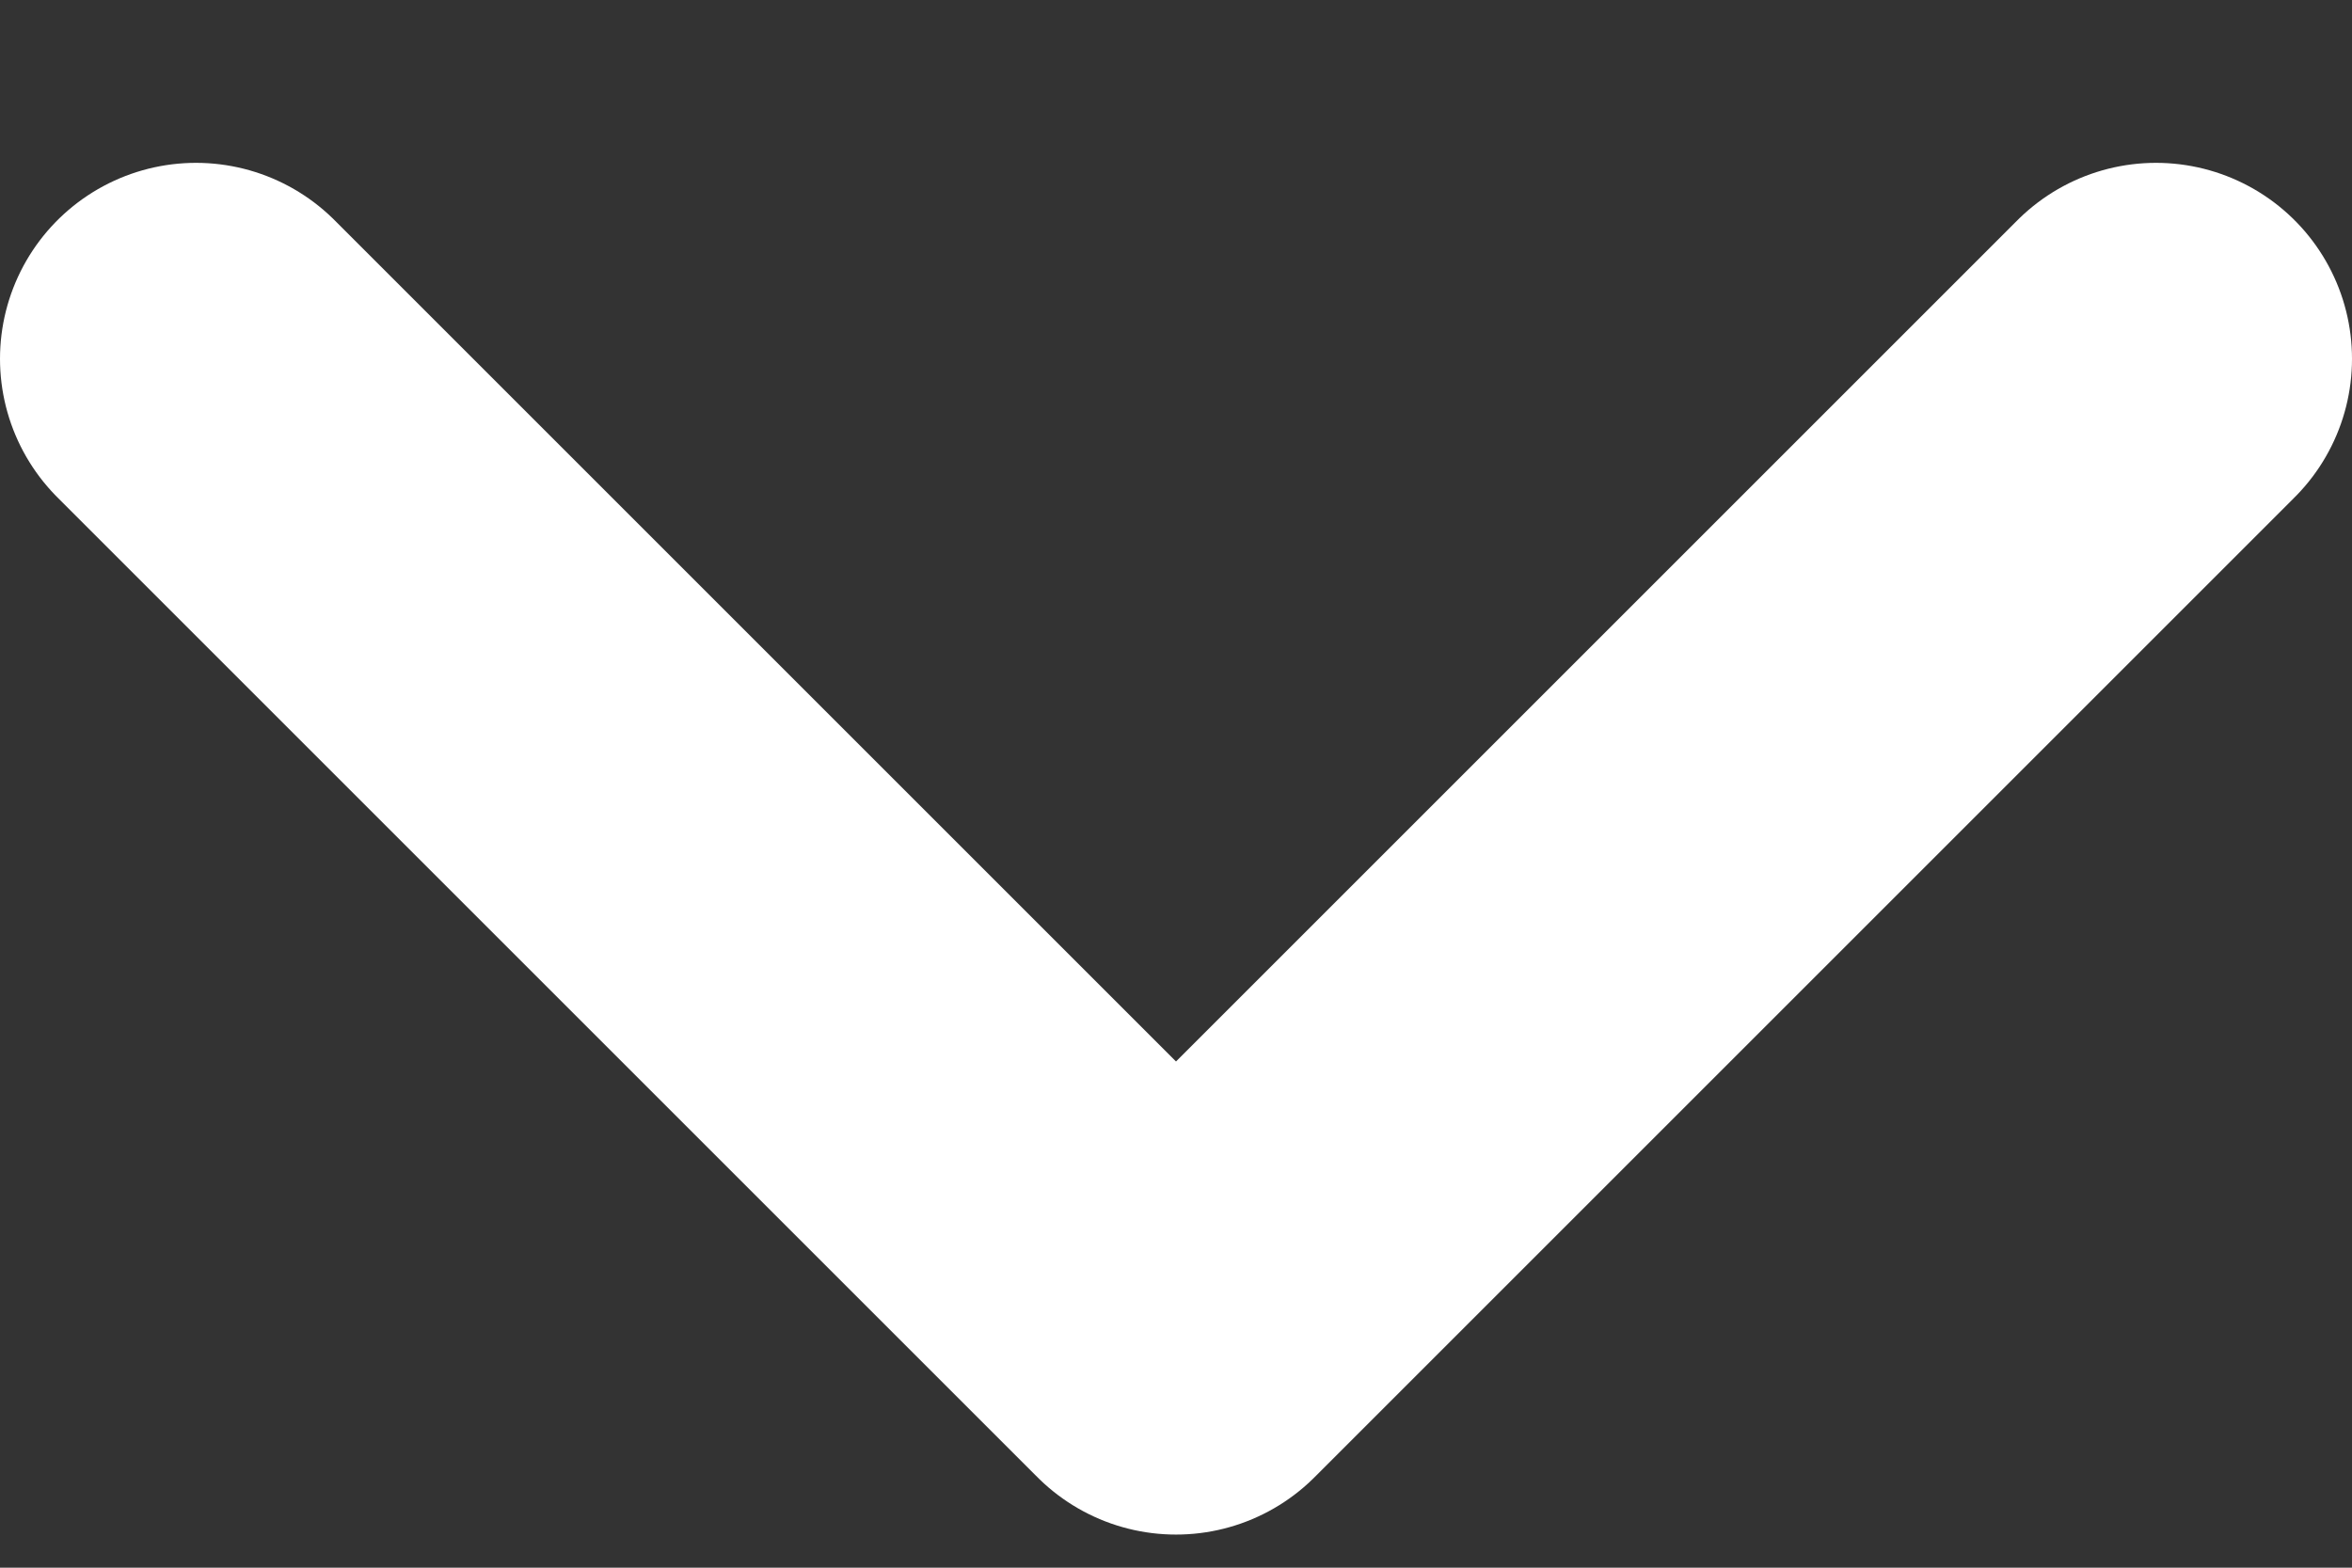 <svg width="12" height="8" viewBox="0 0 12 8" fill="none" xmlns="http://www.w3.org/2000/svg">
<rect x="0" y="0" width="12" height="8" fill="#333333" stroke="none"/>
<path d="M1 1.831L6 6.831L11 1.831" stroke="white" stroke-width="2" stroke-linecap="round" stroke-linejoin="round"/>
</svg>
